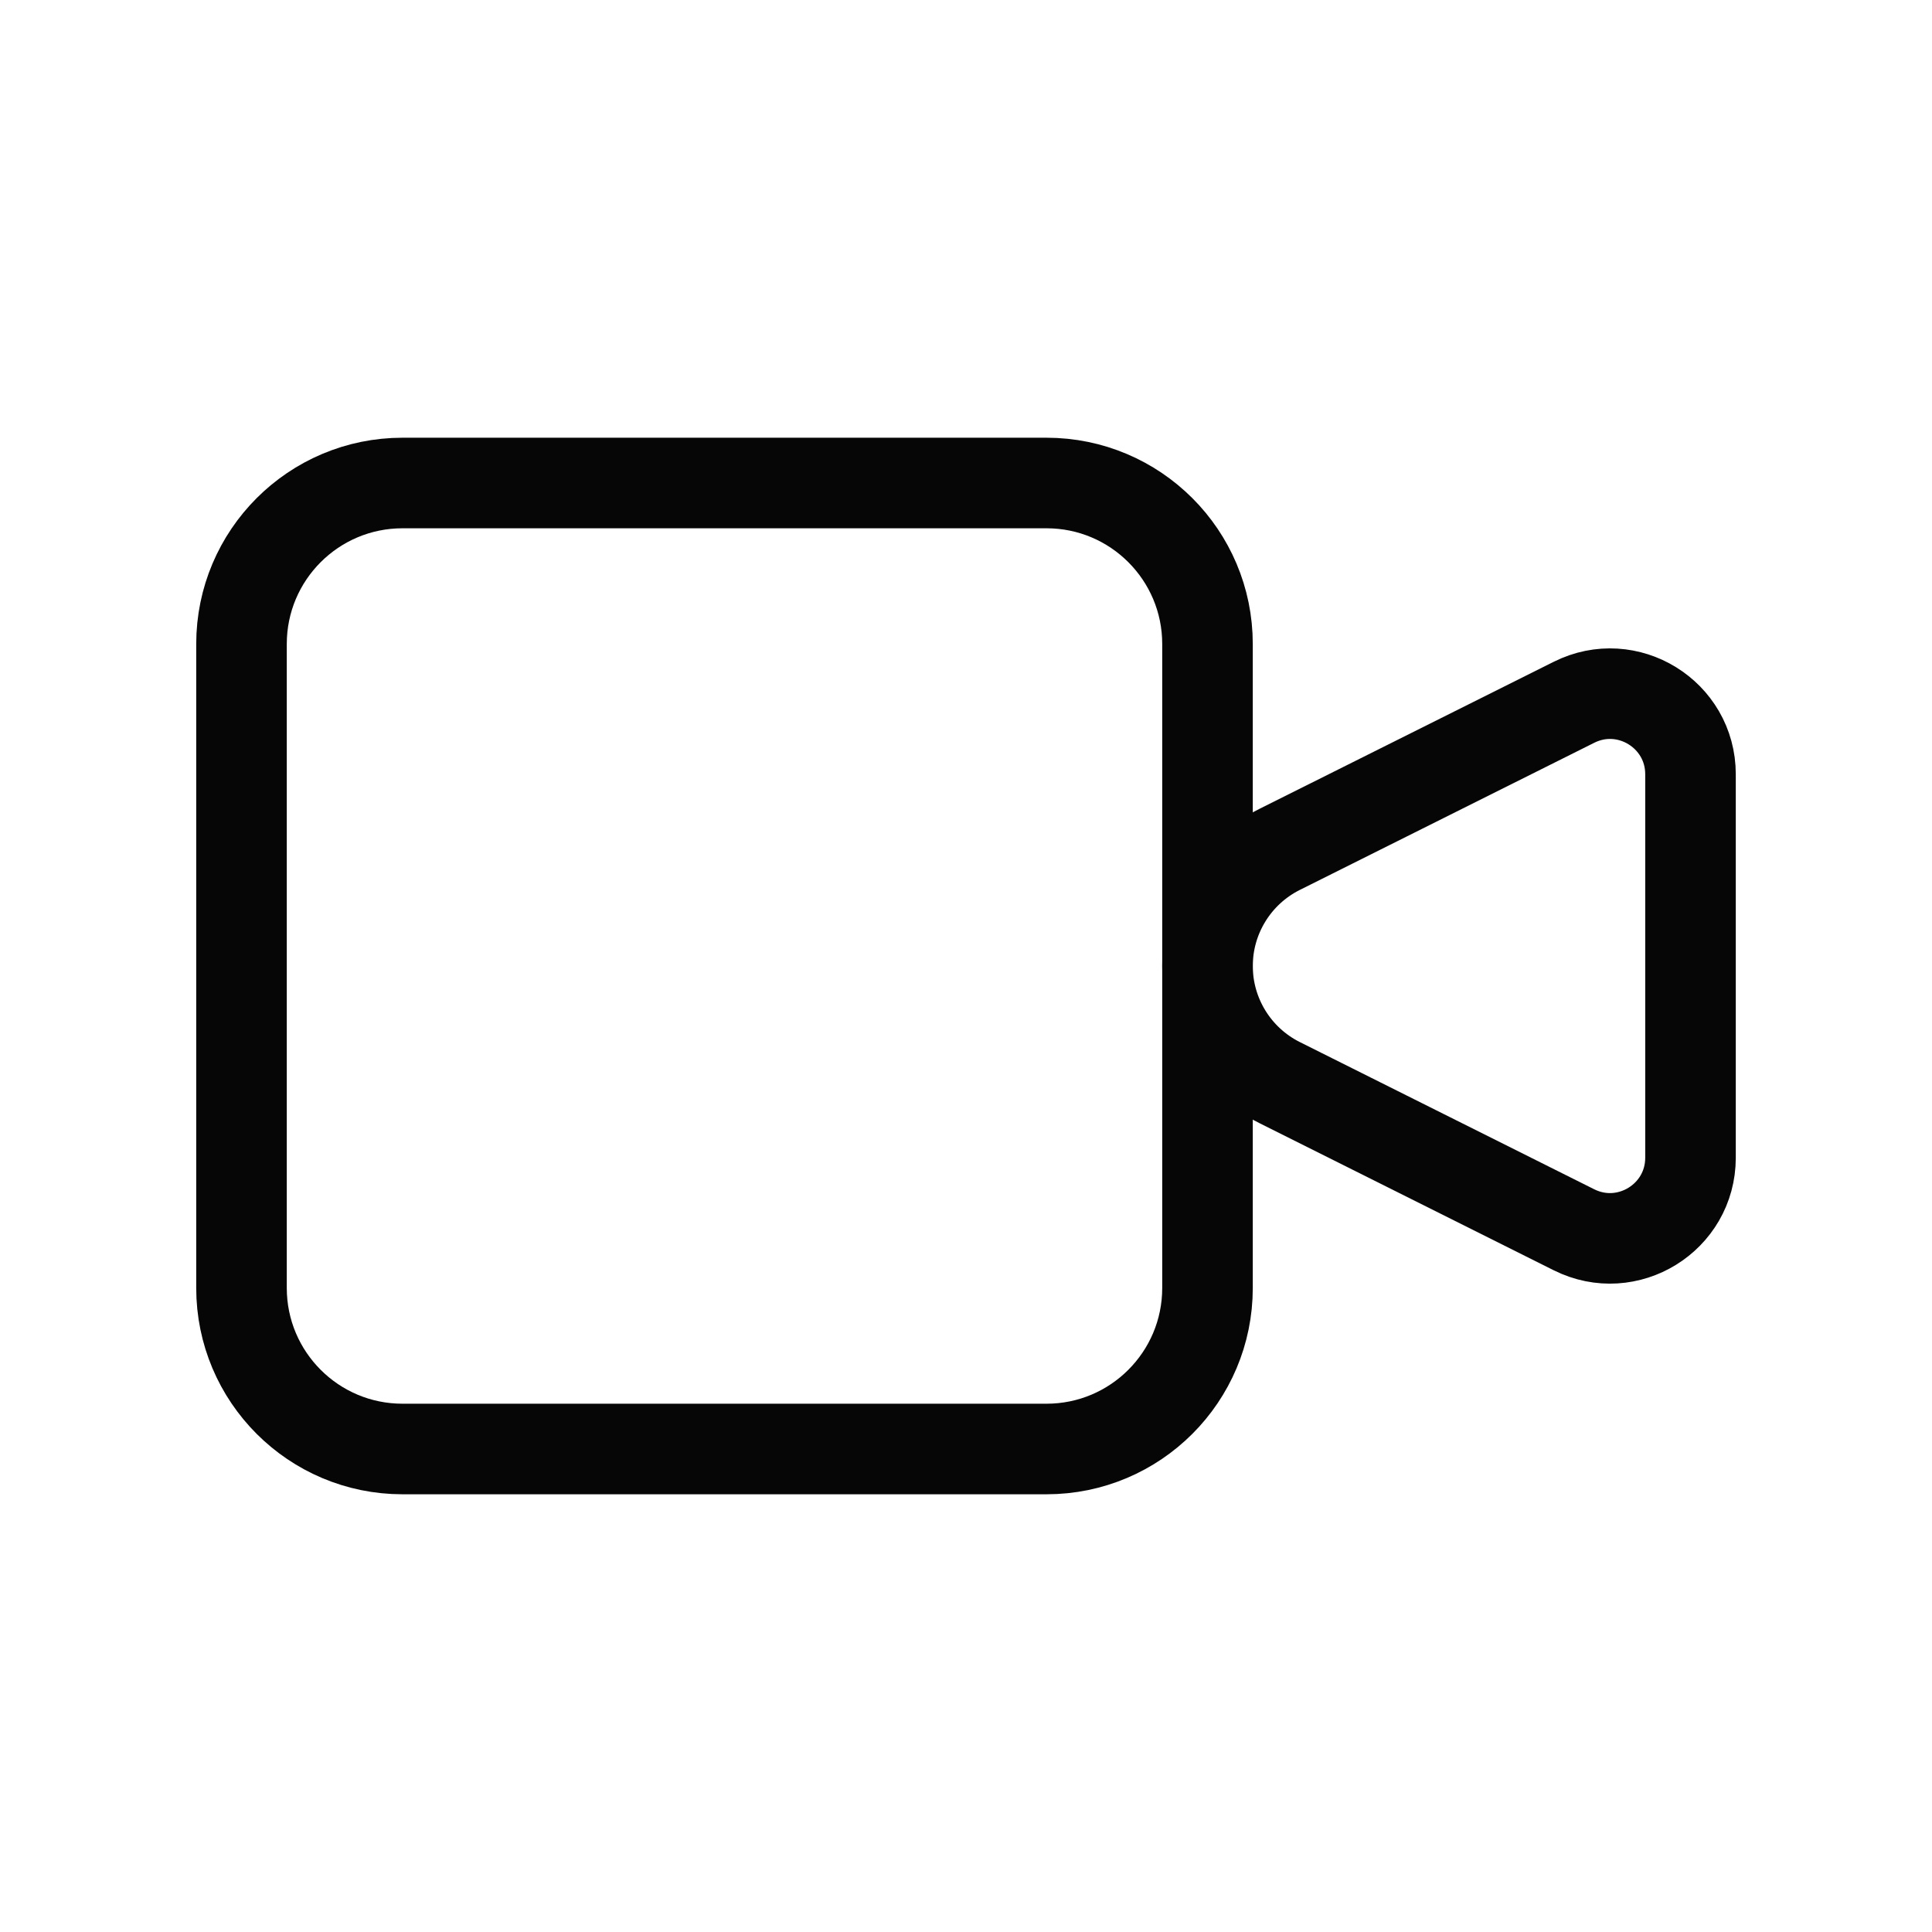 <svg width="32" height="32" viewBox="0 0 32 32" fill="none" xmlns="http://www.w3.org/2000/svg">
<g clip-path="url(#clip0_13581_26619)">
<path fill-rule="evenodd" clip-rule="evenodd" d="M20 16C20 15.183 20.462 14.436 21.192 14.07L26.07 11.632C26.957 11.188 28 11.833 28 12.824V19.176C28 20.167 26.957 20.812 26.07 20.369L21.192 17.93C20.462 17.564 20 16.817 20 16Z" stroke="#060606" stroke-width="1.5" stroke-linecap="round"/>
<path d="M17.333 8H6.667C5.194 8 4 9.194 4 10.667V21.333C4 22.806 5.194 24 6.667 24H17.333C18.806 24 20 22.806 20 21.333V10.667C20 9.194 18.806 8 17.333 8Z" stroke="#060606" stroke-width="1.5" stroke-linecap="round"/>
</g>
<defs>
<clipPath id="clip0_13581_26619">
<rect width="32" height="32" fill="white"/>
</clipPath>
</defs>
</svg>
